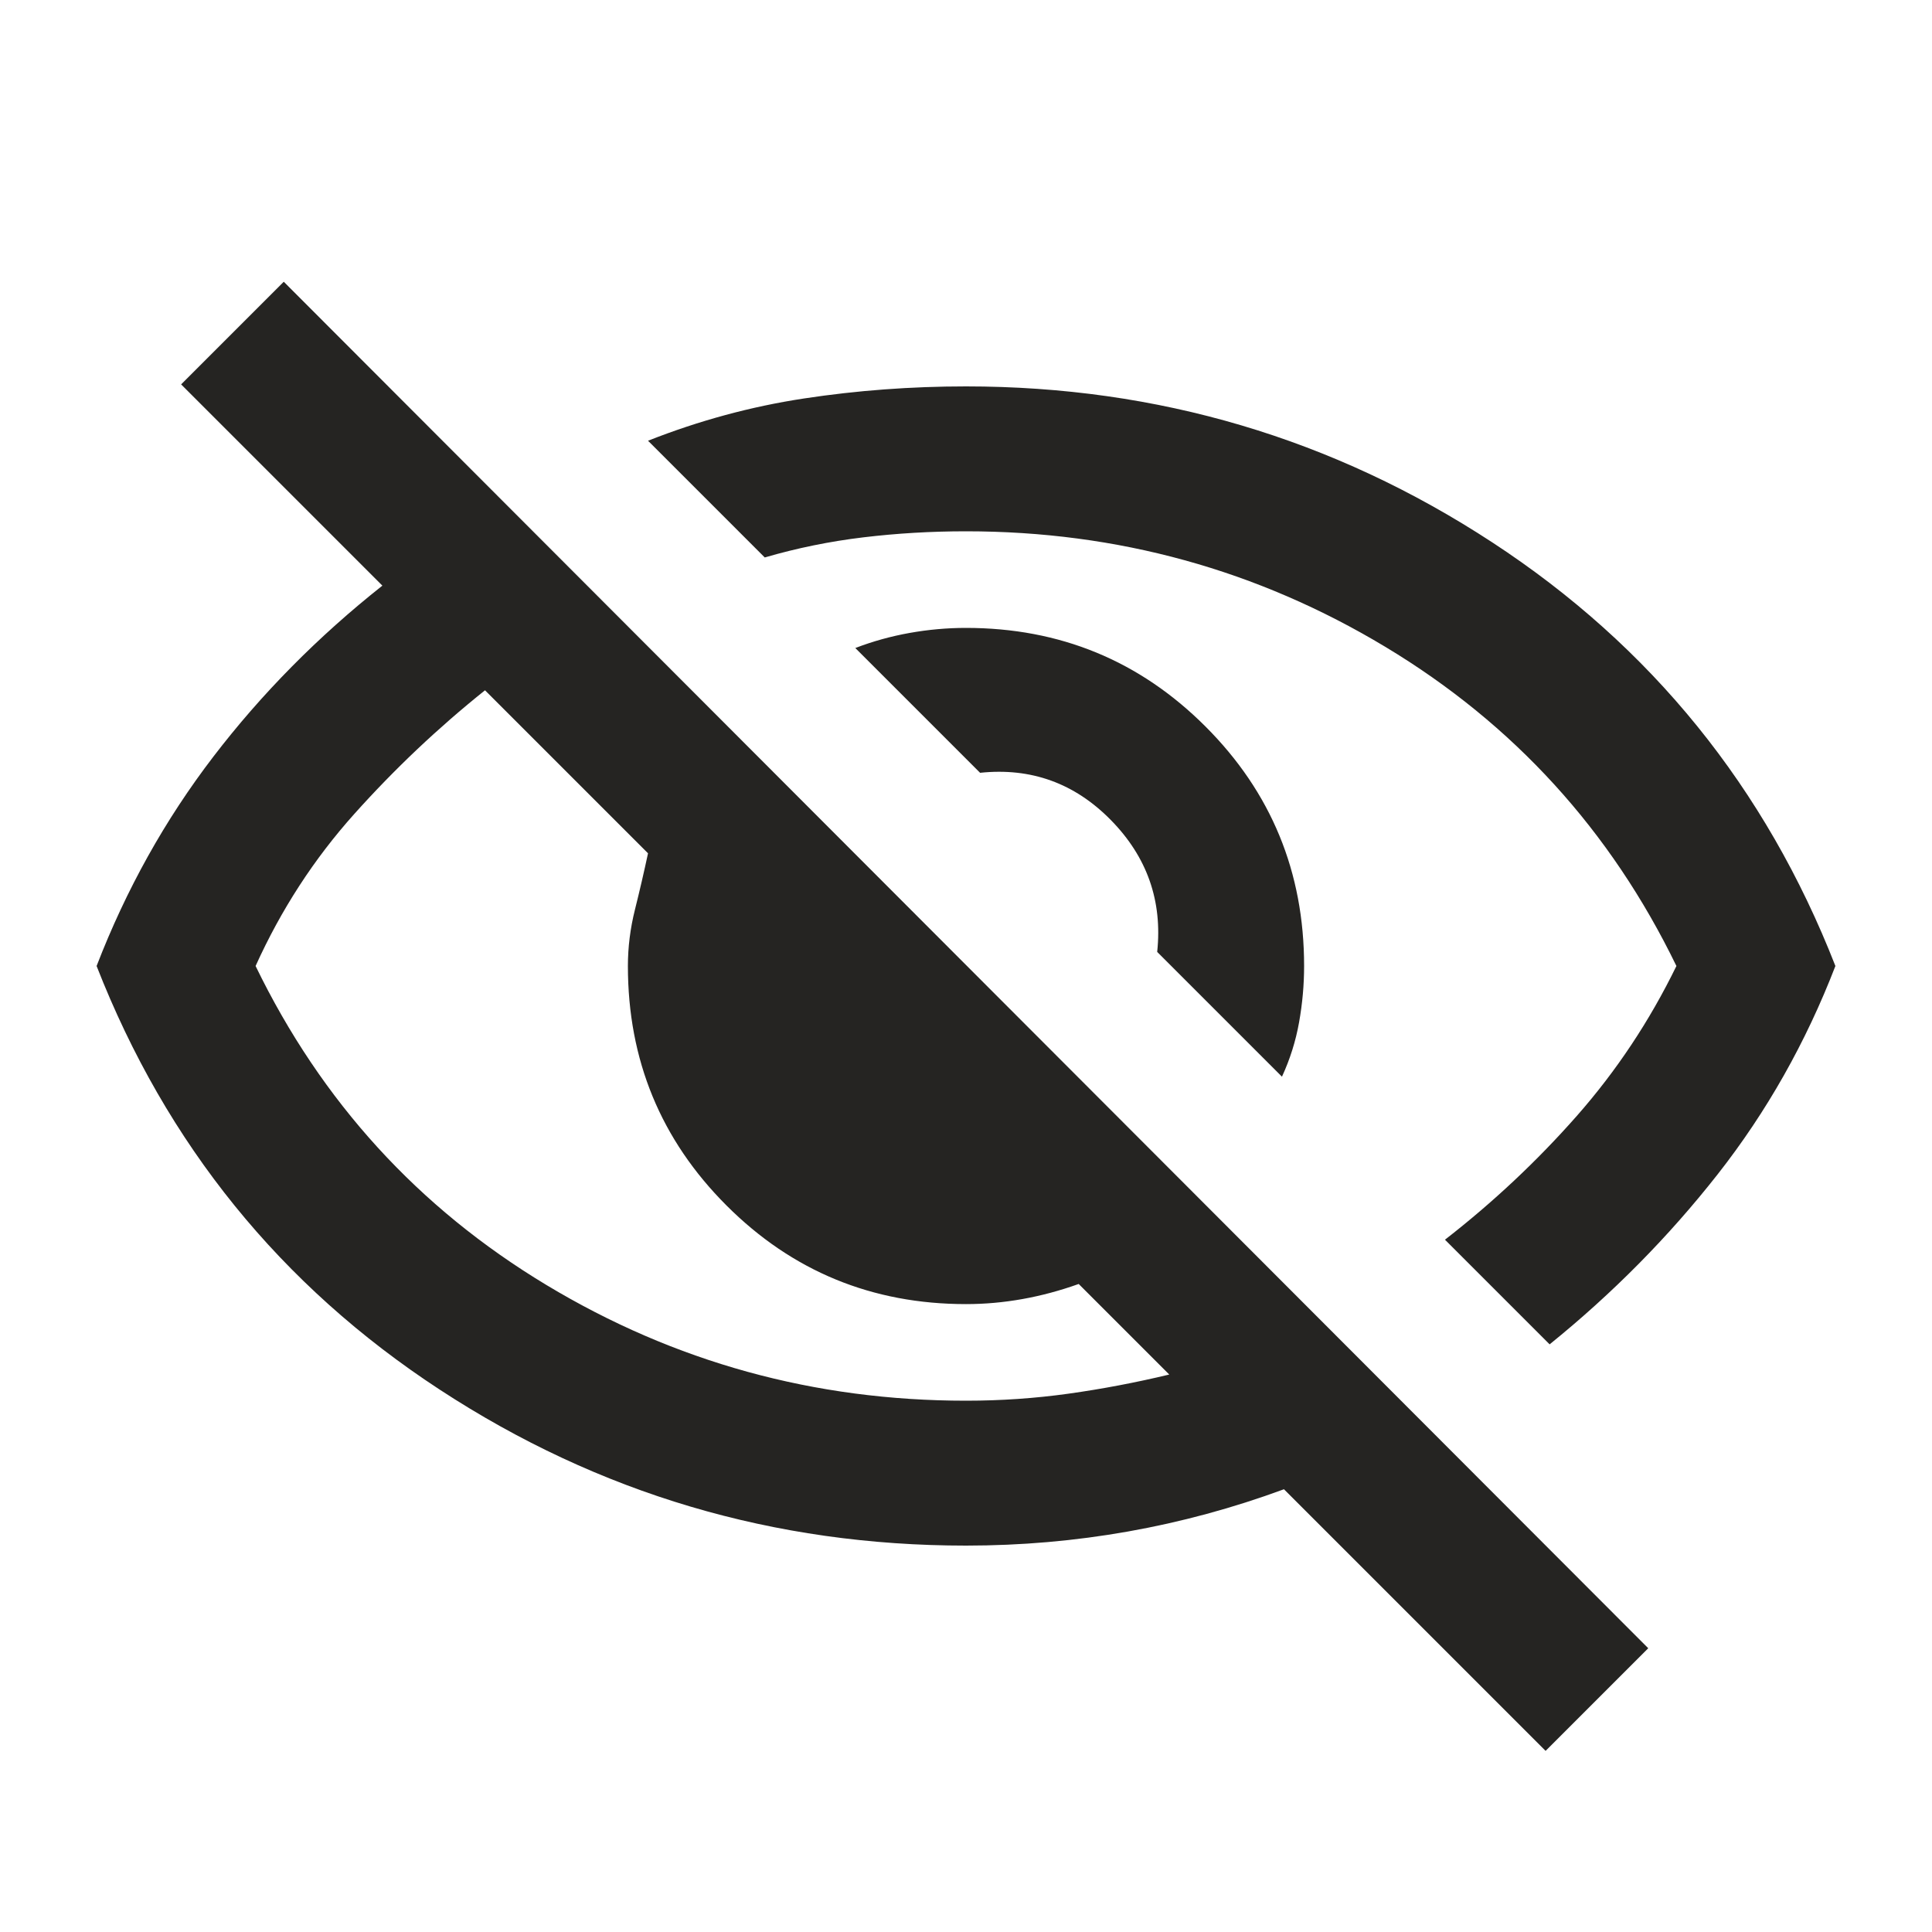 <svg xmlns="http://www.w3.org/2000/svg" height="20px" viewBox="0 -960 960 960" width="20px" fill="#252422"><path d="m637-425-62-62q4-38-23-65.5T487-576l-62-62q13-5 27-7.5t28-2.5q70 0 119 49t49 119q0 14-2.5 28t-8.5 27Zm133 133-52-52q36-28 65.5-61.5T833-480q-49-101-144.5-158.5T480-696q-26 0-51 3t-49 10l-58-58q38-15 77.5-21t80.5-6q143 0 261.5 77.5T912-480q-22 57-58.5 103.5T770-292Zm-2 202L638-220q-38 14-77.5 21t-80.5 7q-143 0-261.5-77.5T48-480q22-57 58-104t84-85L90-769l51-51 678 679-51 51ZM241-617q-35 28-65 61.5T127-480q49 101 144.5 158.5T480-264q26 0 51-3.5t50-9.5l-45-45q-14 5-28 7.5t-28 2.5q-70 0-119-49t-49-119q0-14 3.5-28t6.5-28l-81-81Zm287 89Zm-96 96Z"/></svg>